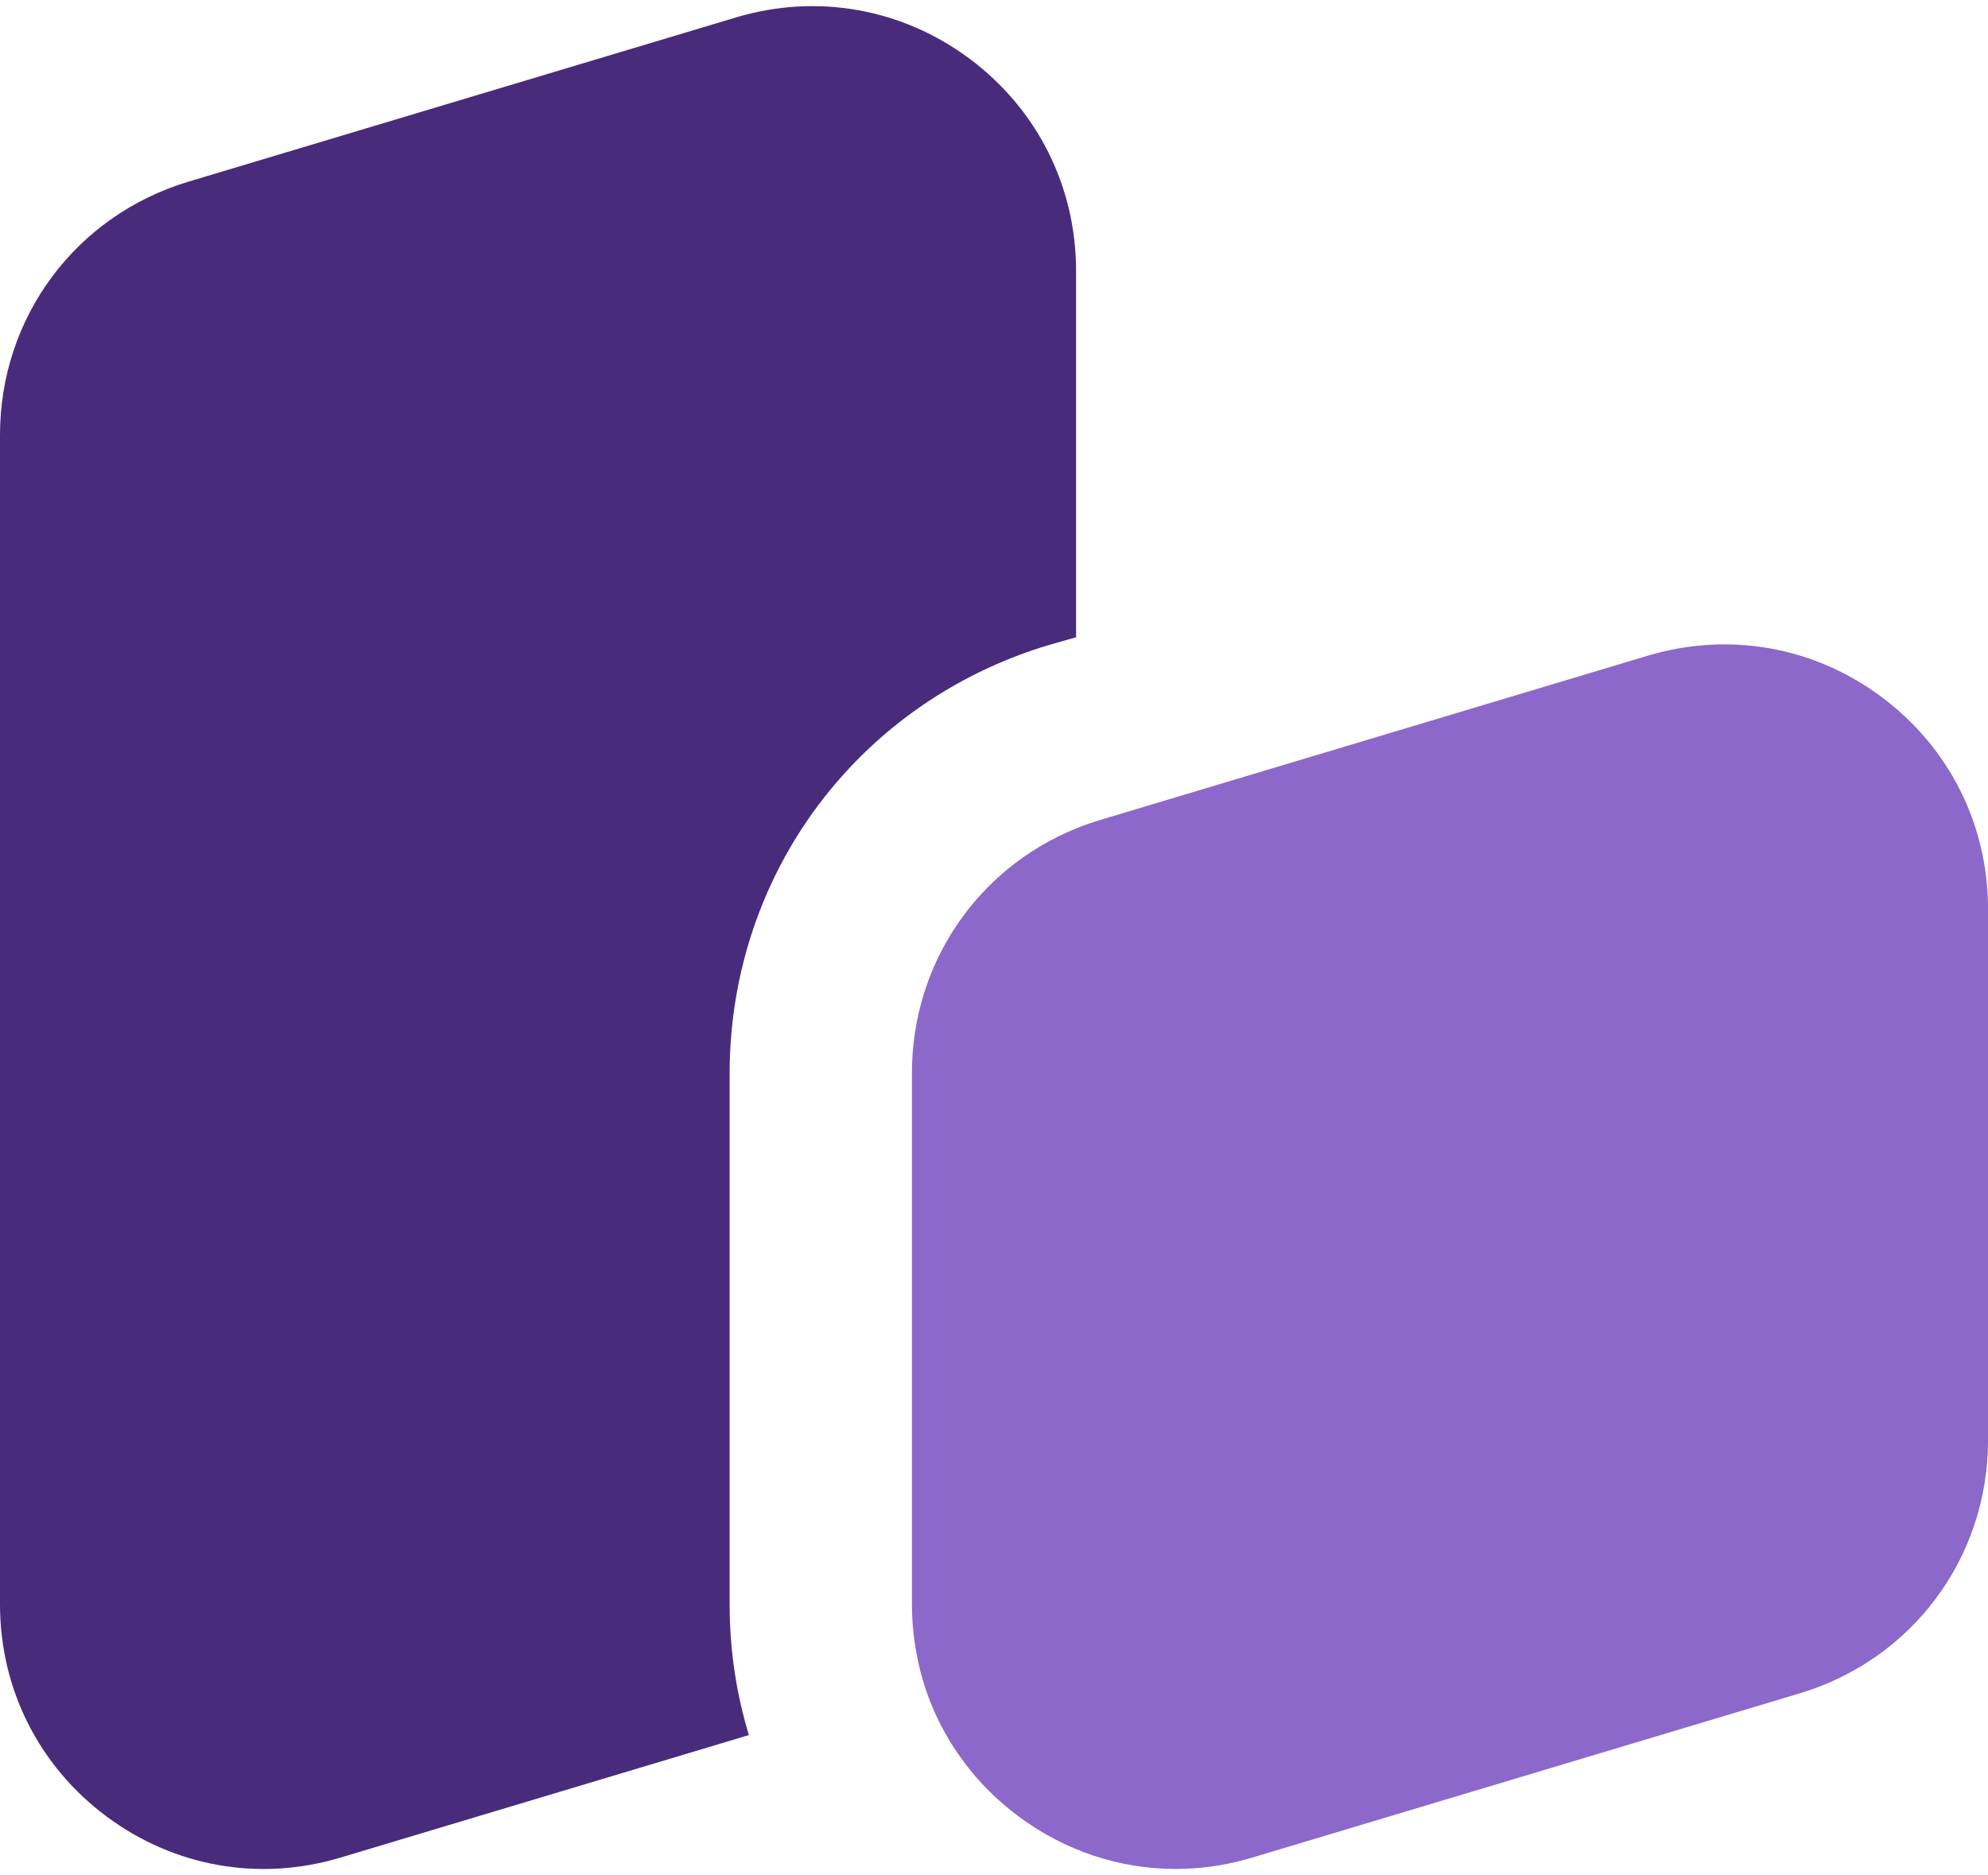 <svg width="53" height="50" viewBox="0 0 53 50" fill="none" xmlns="http://www.w3.org/2000/svg">
<path d="M25.846 1.563C24.04 0.219 21.769 -0.18 19.613 0.467L5.025 4.843C2.02 5.745 0 8.458 0 11.597V42.775C0 45.026 1.036 47.088 2.842 48.43C4.648 49.775 6.922 50.173 9.076 49.526L19.965 46.259C19.625 45.136 19.452 43.964 19.452 42.775V28.616C19.452 25.642 20.536 22.803 22.51 20.624C23.959 19.02 25.839 17.836 27.939 17.204L28.688 16.99V7.221C28.688 4.97 27.652 2.908 25.846 1.563H25.846Z" fill="#492B7C"/>
<path d="M53.001 24.237V38.396C53.001 41.532 50.983 44.248 47.975 45.148L33.388 49.524C32.712 49.728 32.025 49.828 31.344 49.828C29.853 49.828 28.395 49.351 27.155 48.427C26.588 48.004 26.097 47.516 25.693 46.969C25.202 46.312 24.835 45.581 24.604 44.795C24.602 44.795 24.599 44.795 24.597 44.797L24.602 44.793C24.415 44.148 24.312 43.47 24.312 42.772V28.613C24.312 27.159 24.745 25.795 25.509 24.662C26.272 23.529 27.366 22.625 28.689 22.087C28.9 22.002 29.117 21.924 29.338 21.859L31.122 21.324L43.925 17.483C46.082 16.836 48.353 17.235 50.159 18.579C51.965 19.924 53.001 21.985 53.001 24.237H53.001Z" fill="#8C68CA"/>
</svg>

